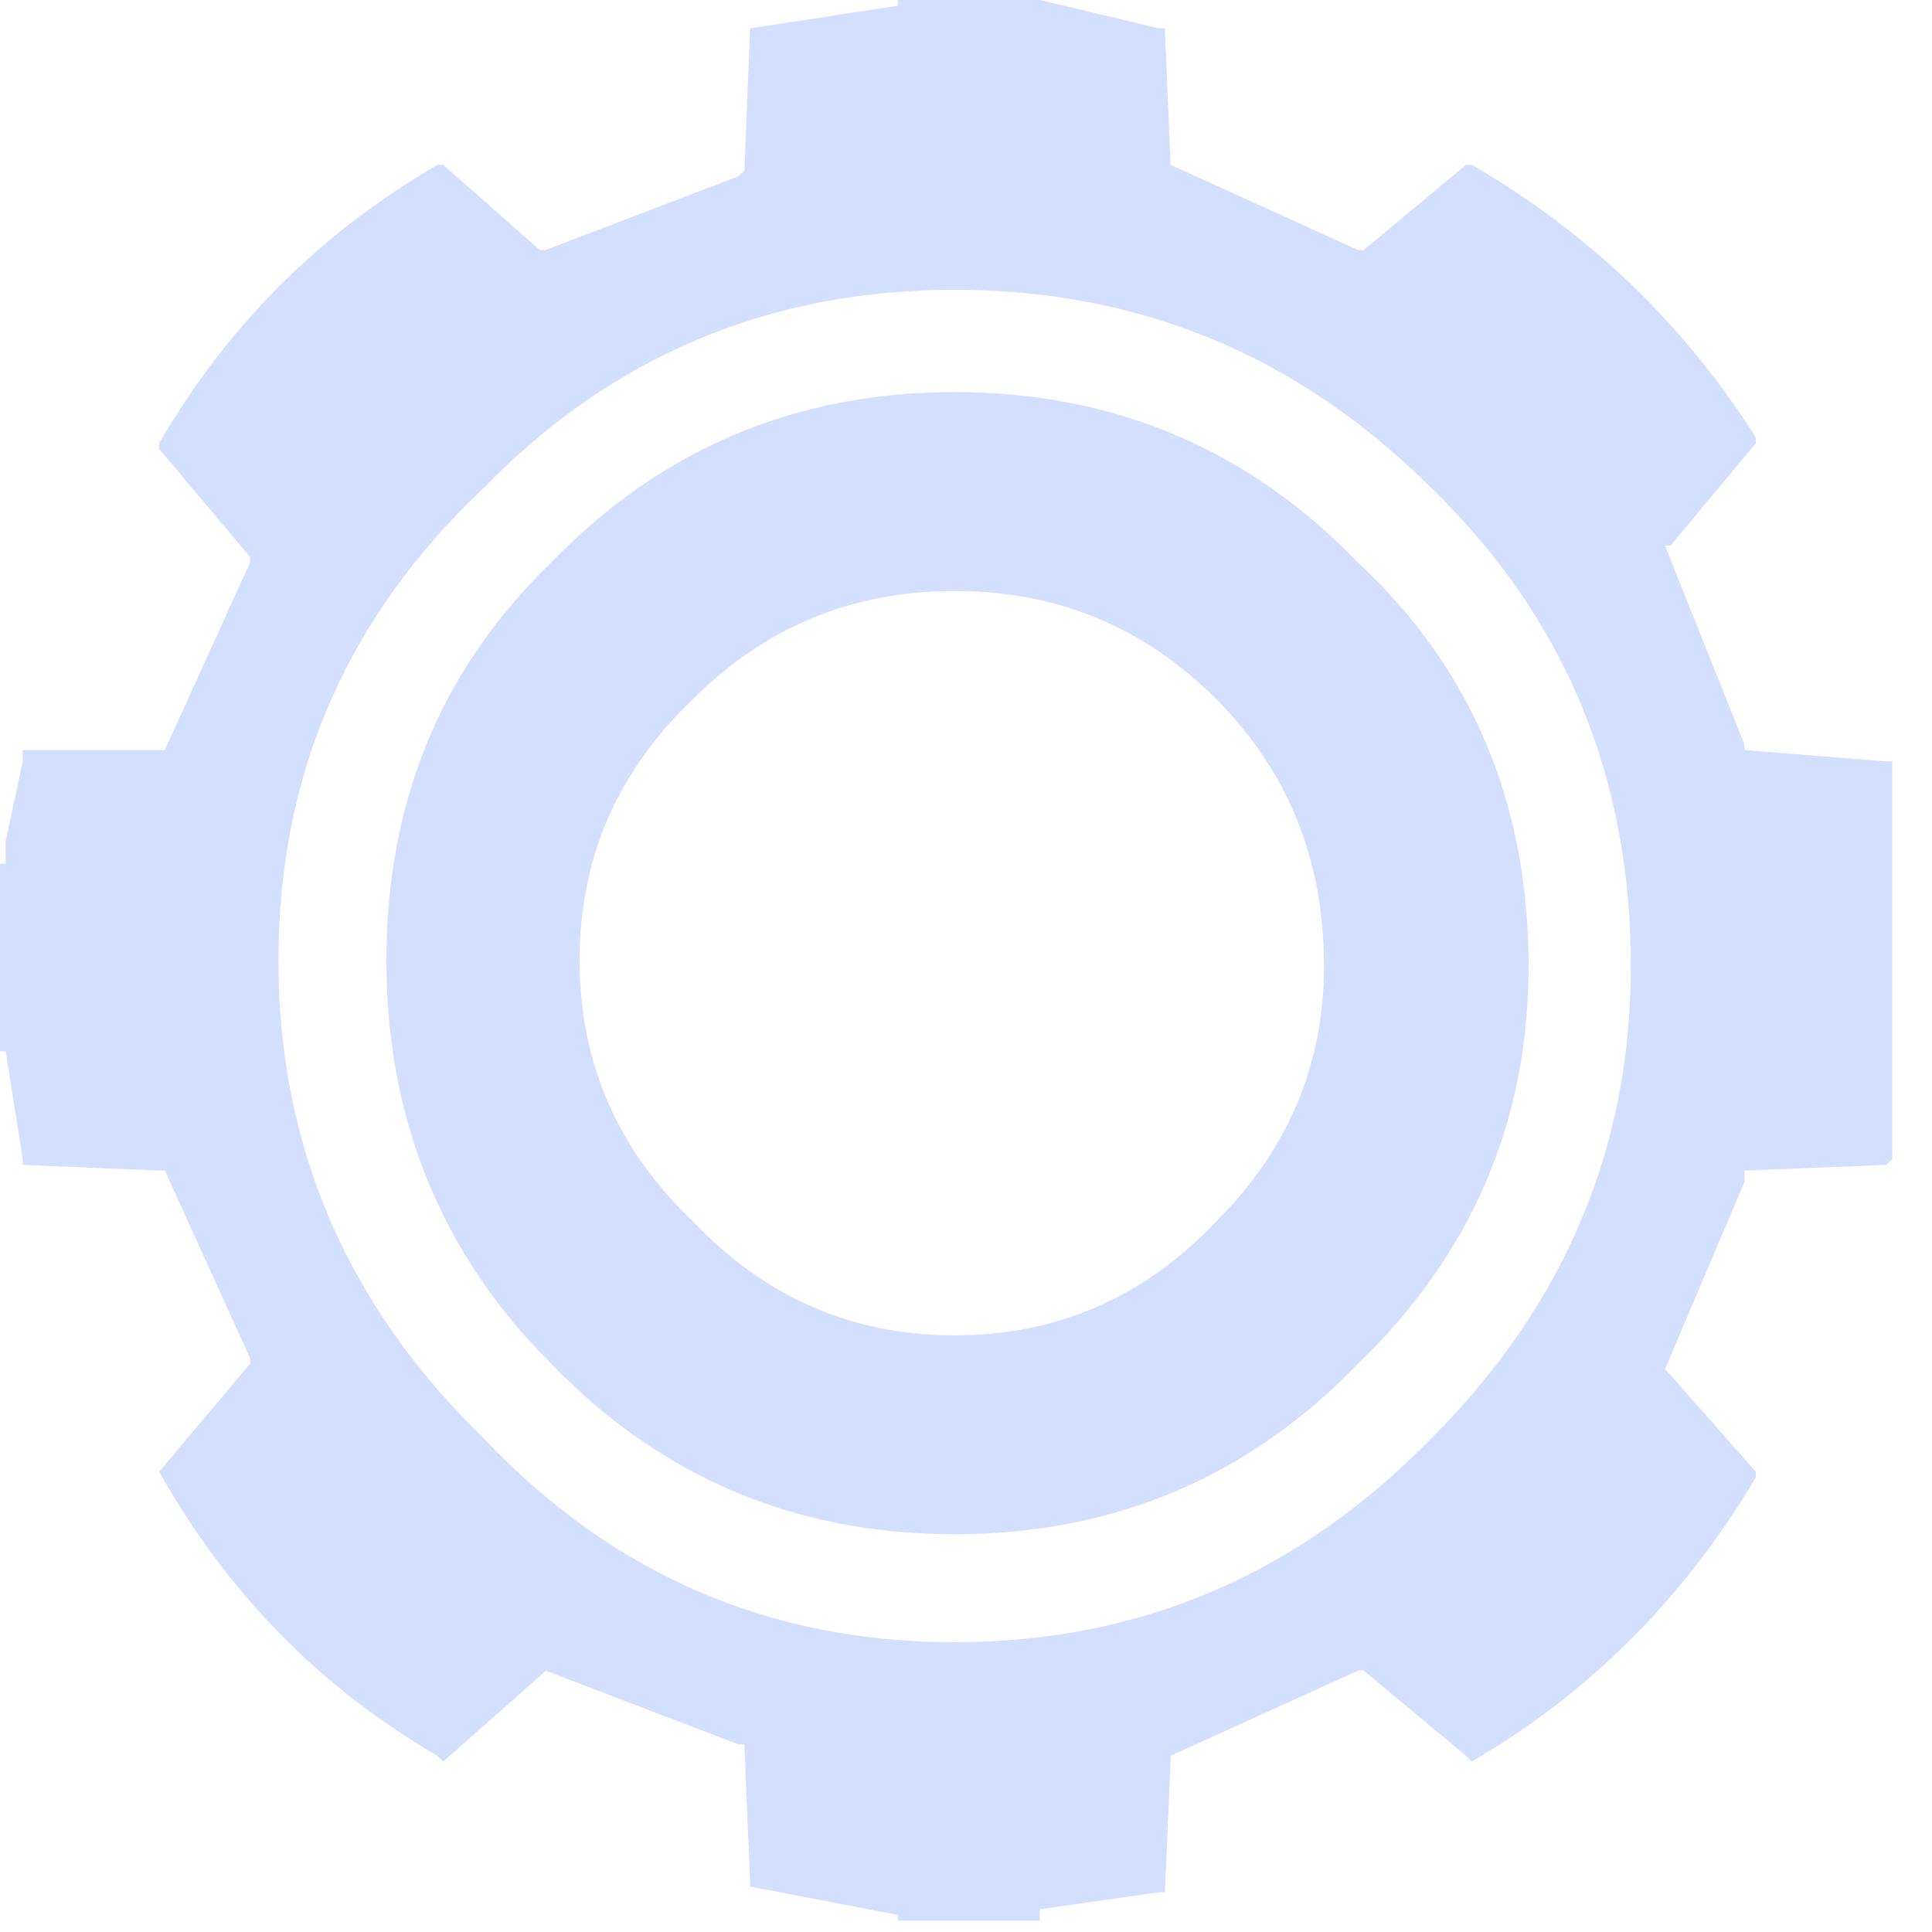 <?xml version="1.0" encoding="utf-8"?>
<svg version="1.1" id="Layer_1"
xmlns="http://www.w3.org/2000/svg"
xmlns:xlink="http://www.w3.org/1999/xlink"
xmlns:author="http://www.sothink.com"
width="17px" height="17px"
xml:space="preserve">
<g id="9571" transform="matrix(1, 0, 0, 1, 8.4, 8.45)">
<path style="fill:#D3DFFF;fill-opacity:1" d="M-8.35,-0.85L-8.35 -0.9L-8.35 -1.05L-8.2 -1.75L-8.2 -1.85L-7 -1.85L-6.95 -1.85L-6.2 -3.5L-6.2 -3.55L-7 -4.5L-7 -4.55Q-6.1 -6.1 -4.55 -7L-4.5 -7L-3.65 -6.25L-3.6 -6.25L-1.9 -6.9L-1.85 -6.95L-1.8 -8.2L-0.5 -8.4L-0.5 -8.45L0.7 -8.45L0.75 -8.45L1.8 -8.2L1.85 -8.2L1.9 -7L3.55 -6.25L3.6 -6.25L4.5 -7L4.55 -7Q6.1 -6.1 7.05 -4.6L7.05 -4.55L6.3 -3.65L6.25 -3.65L6.95 -1.9L6.95 -1.85L8.2 -1.75L8.25 -1.75L8.25 1.75L8.2 1.8L6.95 1.85L6.95 1.95L6.25 3.6L6.3 3.65L7.05 4.5L7.05 4.55Q6.1 6.15 4.55 7.05L4.5 7L3.6 6.25L3.55 6.25L1.9 7L1.9 7.05L1.85 8.2L1.8 8.2L0.75 8.35L0.75 8.45L0.7 8.45L-0.5 8.45L-0.5 8.4L-1.8 8.15L-1.8 8.1L-1.85 6.9L-1.9 6.9L-3.6 6.25L-3.65 6.3L-4.5 7.05L-4.55 7Q-6.1 6.1 -7 4.5L-6.2 3.55L-6.2 3.5L-6.95 1.85L-7 1.85L-8.2 1.8L-8.2 1.75L-8.35 0.8L-8.4 0.8L-8.4 -0.85L-8.35 -0.85M2.3,-2.3Q1.35 -3.25 0 -3.25Q-1.35 -3.25 -2.3 -2.3Q-3.3 -1.35 -3.3 0Q-3.3 1.35 -2.3 2.3Q-1.35 3.3 0 3.3Q1.35 3.3 2.3 2.3Q3.25 1.35 3.25 0.05Q3.25 -1.35 2.3 -2.3M5.05,0.05Q5.05 2.1 3.55 3.55Q2.1 5.05 0 5.05Q-2.1 5.05 -3.55 3.55Q-5 2.1 -5 0Q-5 -2.1 -3.55 -3.5Q-2.1 -5 0 -5Q2.1 -5 3.55 -3.5Q5.05 -2.1 5.05 0.05M4.2,-4.15Q2.45 -5.9 0 -5.9Q-2.45 -5.9 -4.15 -4.15Q-5.95 -2.45 -5.95 0Q-5.95 2.45 -4.15 4.2Q-2.45 6 0 6Q2.45 6 4.2 4.2Q5.95 2.45 5.95 0.05Q5.95 -2.45 4.2 -4.15" />
</g>
</svg>
